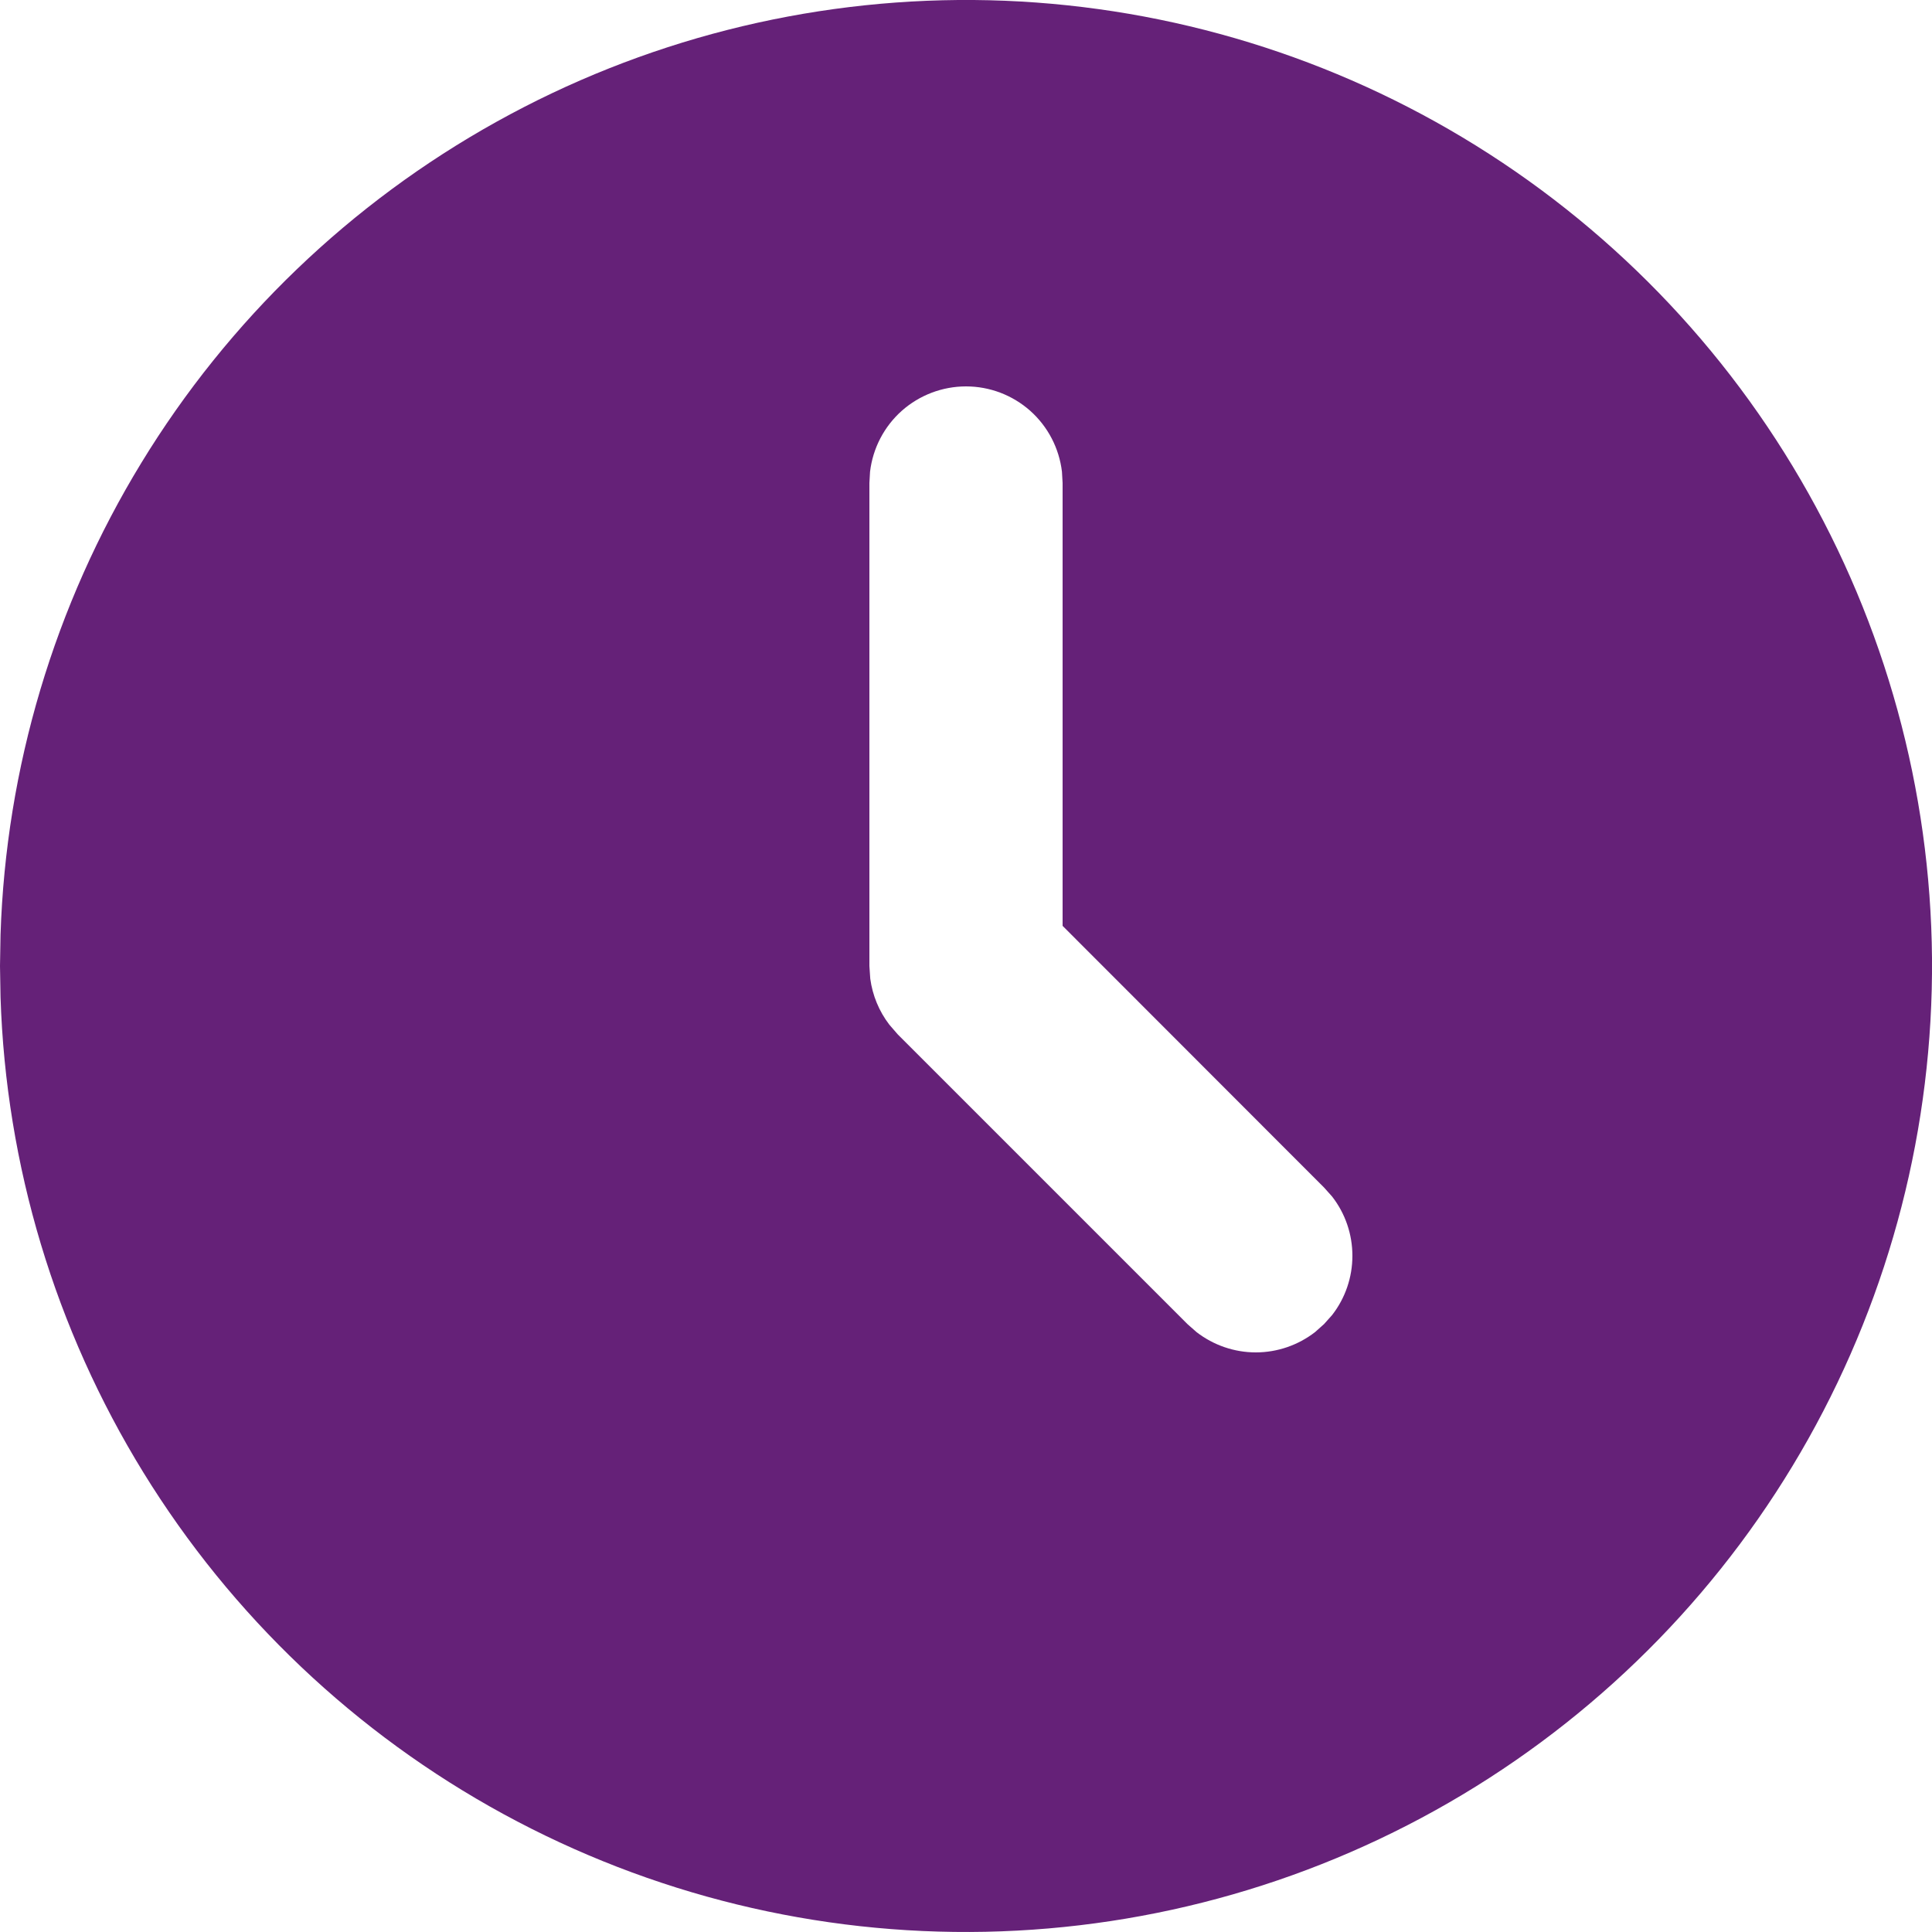 <svg width="18" height="18" viewBox="0 0 18 18" fill="none" xmlns="http://www.w3.org/2000/svg">
<path d="M13.5 1.206C14.858 1.99 15.987 3.114 16.776 4.469C17.565 5.823 17.987 7.36 18 8.927C18.012 10.495 17.615 12.038 16.848 13.405C16.081 14.772 14.97 15.915 13.626 16.72C12.281 17.526 10.749 17.966 9.182 17.998C7.615 18.03 6.067 17.652 4.69 16.901C3.314 16.151 2.158 15.054 1.336 13.719C0.514 12.384 0.055 10.858 0.005 9.291L0 9L0.005 8.708C0.055 7.154 0.507 5.639 1.317 4.312C2.127 2.984 3.268 1.889 4.627 1.134C5.986 0.378 7.518 -0.012 9.073 0C10.628 0.013 12.153 0.428 13.5 1.206ZM9 3.6C8.78 3.6 8.567 3.681 8.402 3.827C8.237 3.974 8.132 4.176 8.106 4.395L8.1 4.5V9L8.108 9.118C8.129 9.274 8.19 9.422 8.286 9.547L8.364 9.637L11.064 12.337L11.148 12.411C11.306 12.533 11.5 12.6 11.7 12.6C11.9 12.6 12.094 12.533 12.252 12.411L12.336 12.336L12.411 12.252C12.534 12.094 12.6 11.9 12.6 11.7C12.6 11.5 12.534 11.306 12.411 11.148L12.336 11.064L9.9 8.626V4.5L9.894 4.395C9.868 4.176 9.763 3.974 9.598 3.827C9.433 3.681 9.221 3.6 9 3.6Z" fill="#652178"/>
</svg>
